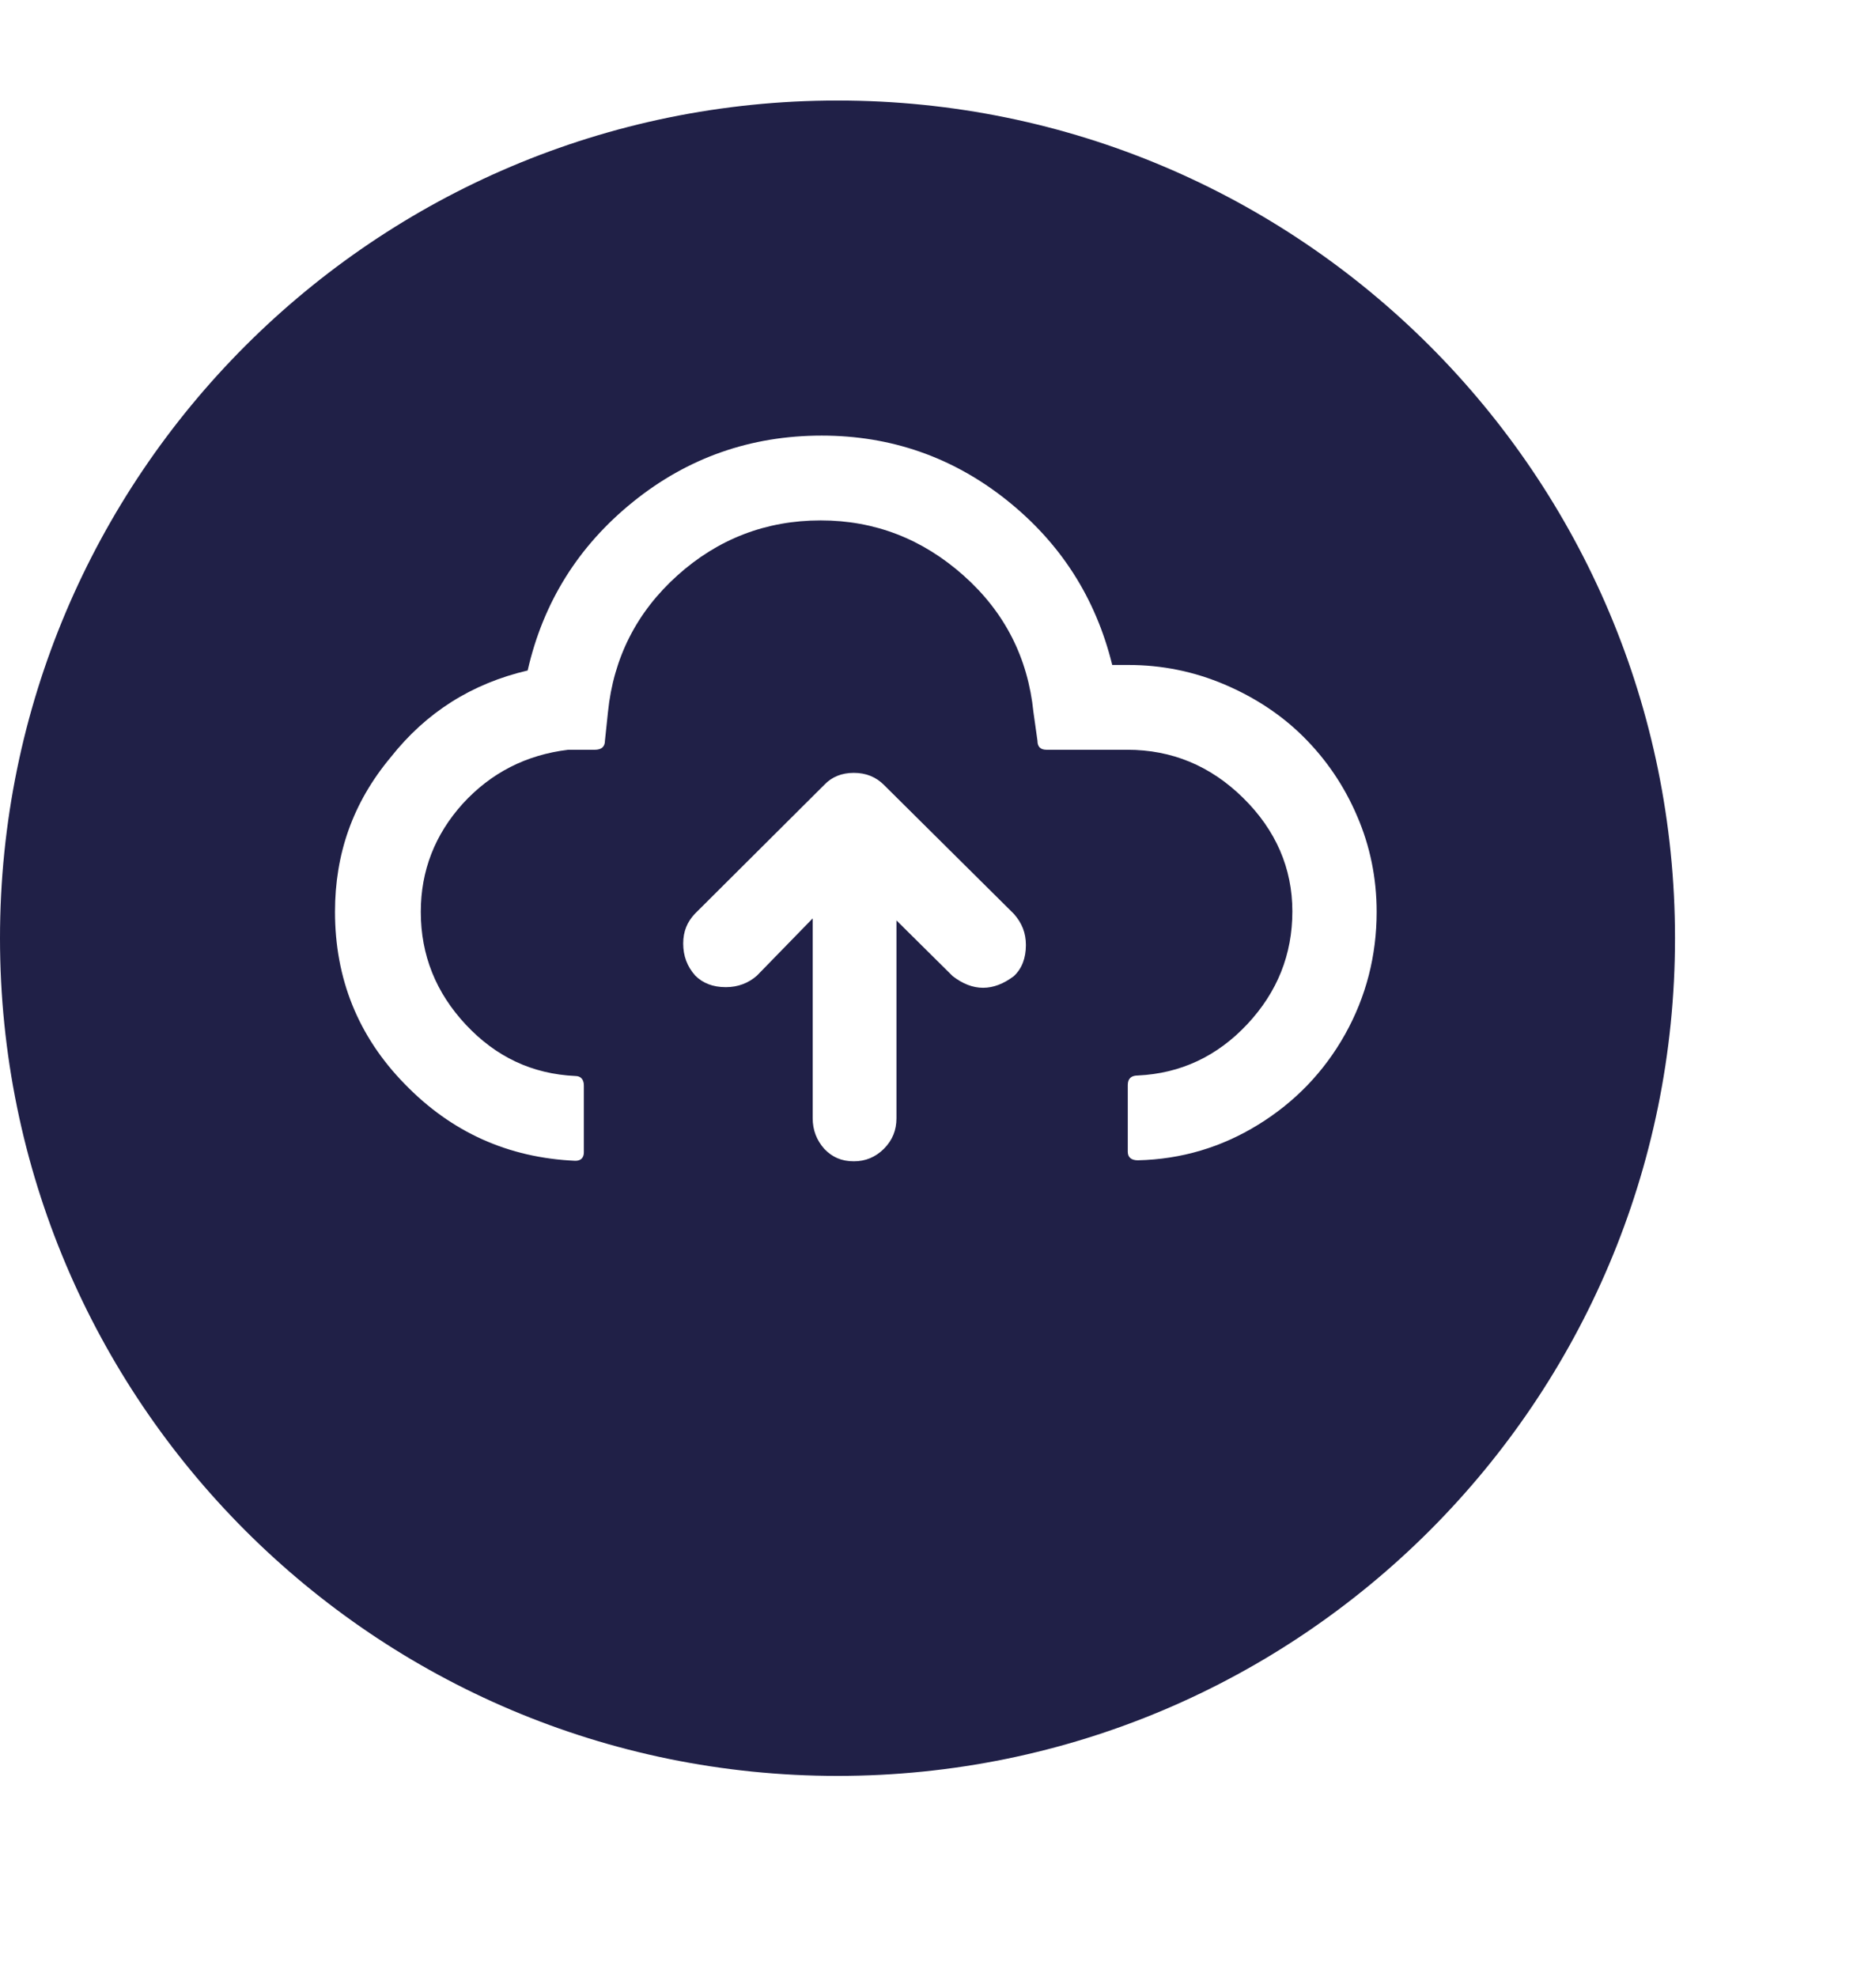<svg width="56" height="59" viewBox="0 0 56 59" fill="none" xmlns="http://www.w3.org/2000/svg">
<g filter="url(#filter0_d_31_873)">
<path fill-rule="evenodd" clip-rule="evenodd" d="M25 50C11.193 50 0 38.807 0 25C0 11.193 11.193 0 25 0C38.807 0 50 11.193 50 25C50 38.807 38.807 50 25 50Z" fill="#202047"/>
</g>
<path fill-rule="evenodd" clip-rule="evenodd" d="M20.394 28.158C20.394 28.532 20.514 28.847 20.754 29.116C20.979 29.341 21.278 29.461 21.668 29.461C22.027 29.461 22.342 29.341 22.596 29.116L24.259 27.409V33.37C24.259 33.73 24.379 34.029 24.603 34.284C24.843 34.538 25.128 34.658 25.487 34.658C25.831 34.658 26.131 34.538 26.386 34.284C26.64 34.029 26.76 33.73 26.76 33.37V27.469L28.438 29.131C29.037 29.596 29.651 29.596 30.265 29.131C30.505 28.907 30.624 28.592 30.624 28.203C30.624 27.843 30.505 27.544 30.265 27.274L26.386 23.425C26.146 23.185 25.846 23.065 25.487 23.065C25.128 23.065 24.828 23.185 24.603 23.425L20.739 27.274C20.514 27.514 20.394 27.798 20.394 28.158H20.394ZM10 27.214C10 29.206 10.689 30.929 12.082 32.352C13.475 33.789 15.167 34.553 17.174 34.643C17.339 34.643 17.429 34.553 17.429 34.389V32.397C17.429 32.217 17.339 32.112 17.174 32.112C15.886 32.052 14.808 31.543 13.909 30.584C13.01 29.625 12.561 28.502 12.561 27.214C12.561 25.986 12.98 24.907 13.819 23.979C14.658 23.065 15.706 22.526 16.964 22.376H17.758C17.953 22.376 18.058 22.286 18.058 22.107L18.148 21.253C18.312 19.635 19.002 18.272 20.215 17.179C21.428 16.085 22.866 15.531 24.498 15.531C26.116 15.531 27.539 16.085 28.767 17.179C29.995 18.272 30.684 19.635 30.849 21.253L30.969 22.107C30.969 22.286 31.059 22.376 31.238 22.376H33.65C34.983 22.376 36.136 22.855 37.11 23.814C38.084 24.773 38.578 25.911 38.578 27.199C38.578 28.487 38.129 29.61 37.23 30.569C36.331 31.528 35.238 32.037 33.965 32.097C33.77 32.097 33.665 32.187 33.665 32.382V34.374C33.665 34.538 33.77 34.628 33.965 34.628C35.268 34.598 36.466 34.239 37.559 33.565C38.653 32.891 39.521 31.992 40.151 30.869C40.78 29.745 41.094 28.517 41.094 27.214C41.094 26.21 40.899 25.252 40.51 24.353C40.12 23.44 39.581 22.661 38.922 22.002C38.263 21.343 37.469 20.818 36.556 20.429C35.642 20.04 34.684 19.845 33.68 19.845H33.201C32.706 17.838 31.658 16.205 30.04 14.917C28.438 13.644 26.595 13 24.528 13C22.416 13 20.529 13.659 18.897 14.977C17.264 16.295 16.215 17.973 15.751 20.01C14.089 20.399 12.726 21.253 11.662 22.601C10.524 23.964 10 25.492 10 27.214L10 27.214Z" fill="white"/>
<defs>
<filter id="filter0_d_31_873" x="-6" y="-3" width="62" height="62" filterUnits="userSpaceOnUse" color-interpolation-filters="sRGB">
<feFlood flood-opacity="0" result="BackgroundImageFix"/>
<feColorMatrix in="SourceAlpha" type="matrix" values="0 0 0 0 0 0 0 0 0 0 0 0 0 0 0 0 0 0 127 0" result="hardAlpha"/>
<feOffset dy="3"/>
<feGaussianBlur stdDeviation="3"/>
<feColorMatrix type="matrix" values="0 0 0 0 0.498 0 0 0 0 0.106 0 0 0 0 0.373 0 0 0 0.19 0"/>
<feBlend mode="normal" in2="BackgroundImageFix" result="effect1_dropShadow_31_873"/>
<feBlend mode="normal" in="SourceGraphic" in2="effect1_dropShadow_31_873" result="shape"/>
</filter>
</defs>
</svg>
